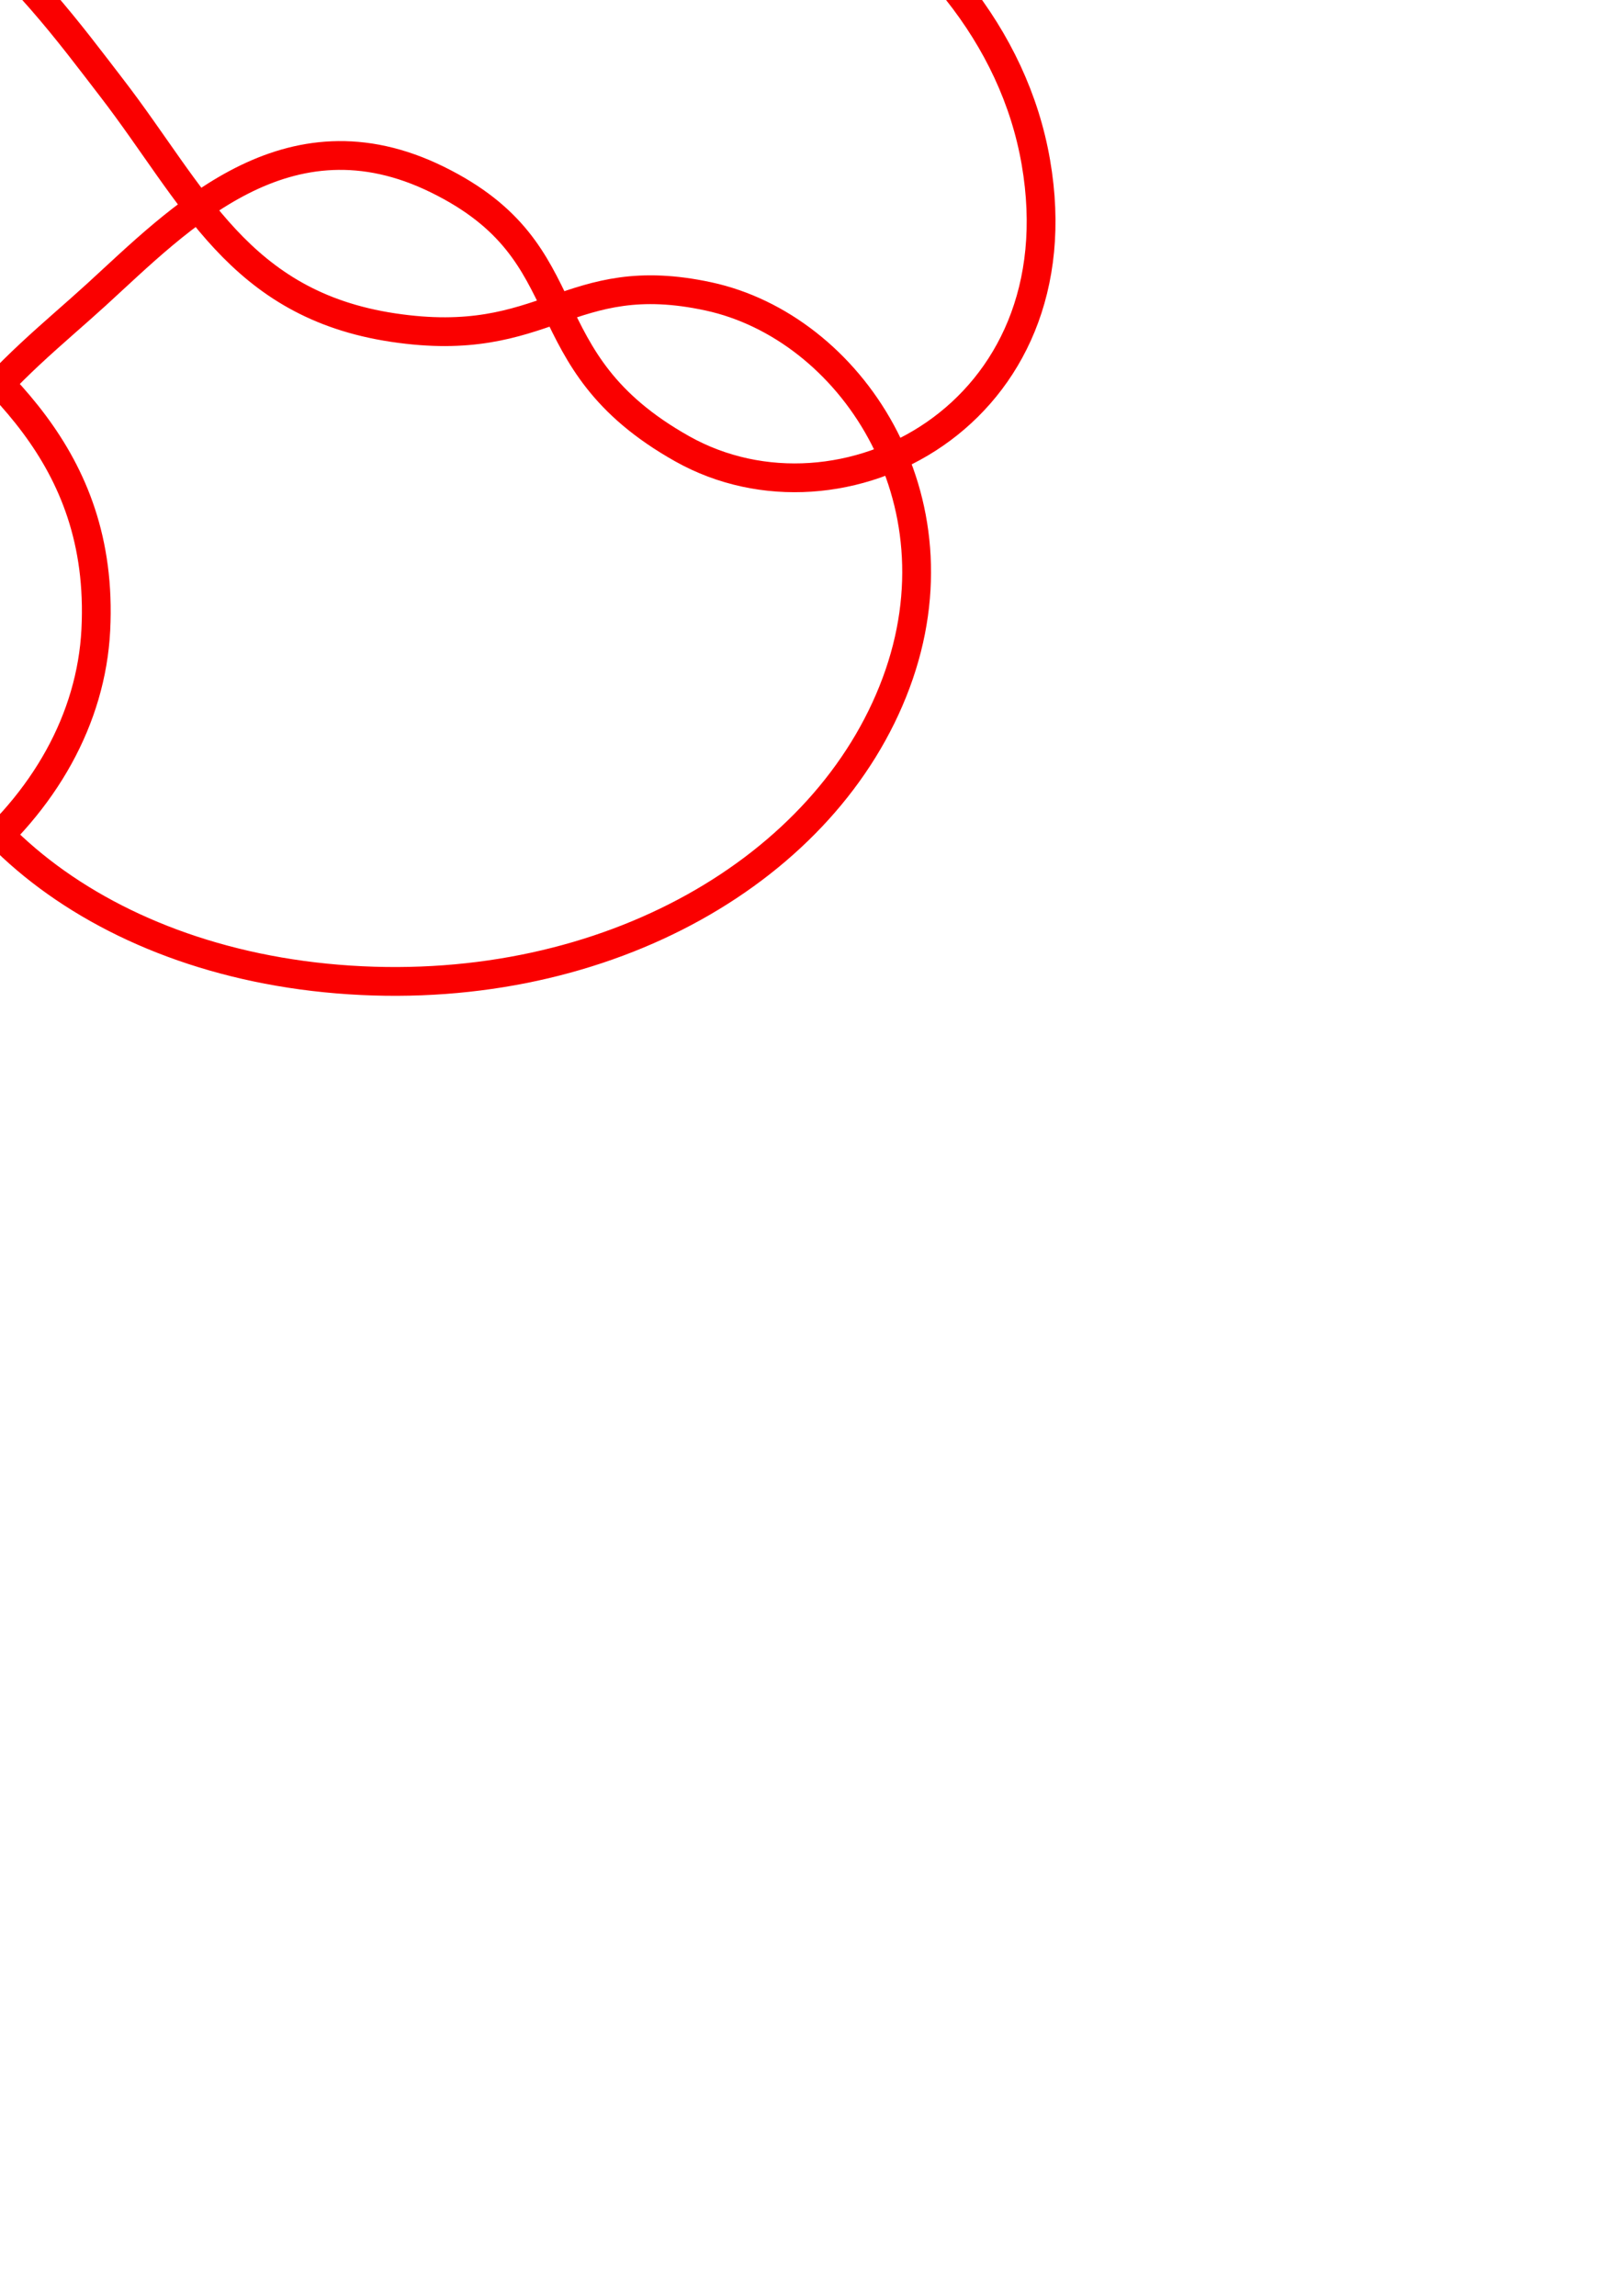 <?xml version="1.0" encoding="UTF-8" standalone="no"?>
<!-- Created with Inkscape (http://www.inkscape.org/) -->

<svg
   xmlns:dc="http://purl.org/dc/elements/1.1/"
   xmlns:cc="http://creativecommons.org/ns#"
   xmlns:rdf="http://www.w3.org/1999/02/22-rdf-syntax-ns#"
   xmlns:svg="http://www.w3.org/2000/svg"
   xmlns="http://www.w3.org/2000/svg"
   xmlns:sodipodi="http://sodipodi.sourceforge.net/DTD/sodipodi-0.dtd"
   xmlns:inkscape="http://www.inkscape.org/namespaces/inkscape"
   width="210mm"
   height="297mm"
   viewBox="0 0 744.094 1052.362"
   id="svg2"
   version="1.1"
   inkscape:version="0.91 r13725"
   sodipodi:docname="9_16.svg">
  <defs
     id="defs4" />
  <sodipodi:namedview
     id="base"
     pagecolor="#ffffff"
     bordercolor="#666666"
     borderopacity="1.0"
     inkscape:pageopacity="0.0"
     inkscape:pageshadow="2"
     inkscape:zoom="1.5982422"
     inkscape:cx="283.64964"
     inkscape:cy="770.27496"
     inkscape:document-units="px"
     inkscape:current-layer="layer1"
     showgrid="false"
     inkscape:window-width="2560"
     inkscape:window-height="1315"
     inkscape:window-x="0"
     inkscape:window-y="1"
     inkscape:window-maximized="1" />
  <g
     inkscape:label="Layer 1"
     inkscape:groupmode="layer"
     id="layer1">
    <path
       style="fill:none;fill-rule:evenodd;stroke:#fa0000;stroke-width:13.194;stroke-linecap:butt;stroke-linejoin:miter;stroke-miterlimit:4;stroke-dasharray:none;stroke-opacity:1"
       d="M  175.326 , -100.827 C  311.306 , -117.915 454.934 , -41.408 474.913 , 74.383 494.893 , 190.174 385.734 , 246.721 312.772 , 205.722 239.811 , 164.723 269.745 , 116.379 200.622 , 82.363 131.5 , 48.348 82.313 , 100.221 44.237 , 135.02 6.16 , 169.819 -48.049 , 207.258 -43.932 , 288.71 -39.814 , 370.161 41.815 , 441.484 160.305 , 449.193 278.795 , 456.902 379.223 , 397.976 410.839 , 313.045 442.454 , 228.113 389.489 , 149.833 324.818 , 135.87 260.146 , 121.908 251.094 , 160.816 180.22 , 150.164 109.345 , 139.512 88.955 , 89.31 51.209 , 40.299 13.463 , -8.712 -39.346 , -83.739 -175.326 , -100.827 -311.306 , -117.915 -454.934 , -41.408 -474.913 , 74.383 -494.893 , 190.174 -385.734 , 246.721 -312.772 , 205.722 -239.811 , 164.723 -269.745 , 116.379 -200.622 , 82.363 -131.5 , 48.348 -82.313 , 100.221 -44.237 , 135.02 -6.16 , 169.819 48.049 , 207.258 43.932 , 288.71 39.814 , 370.161 -41.815 , 441.484 -160.305 , 449.193 -278.795 , 456.902 -379.223 , 397.976 -410.839 , 313.045 -442.454 , 228.113 -389.489 , 149.833 -324.818 , 135.87 -260.146 , 121.908 -251.094 , 160.816 -180.22 , 150.164 -109.345 , 139.512 -88.955 , 89.31 -51.209 , 40.299 -13.463 , -8.712 39.346 , -83.739 175.326 , -100.827 Z "
       id="path4201"
       inkscape:connector-curvature="0"
       sodipodi:nodetypes="zzzzzzzzzzzzzzzzzzzzzzz" />
  </g>
</svg>
